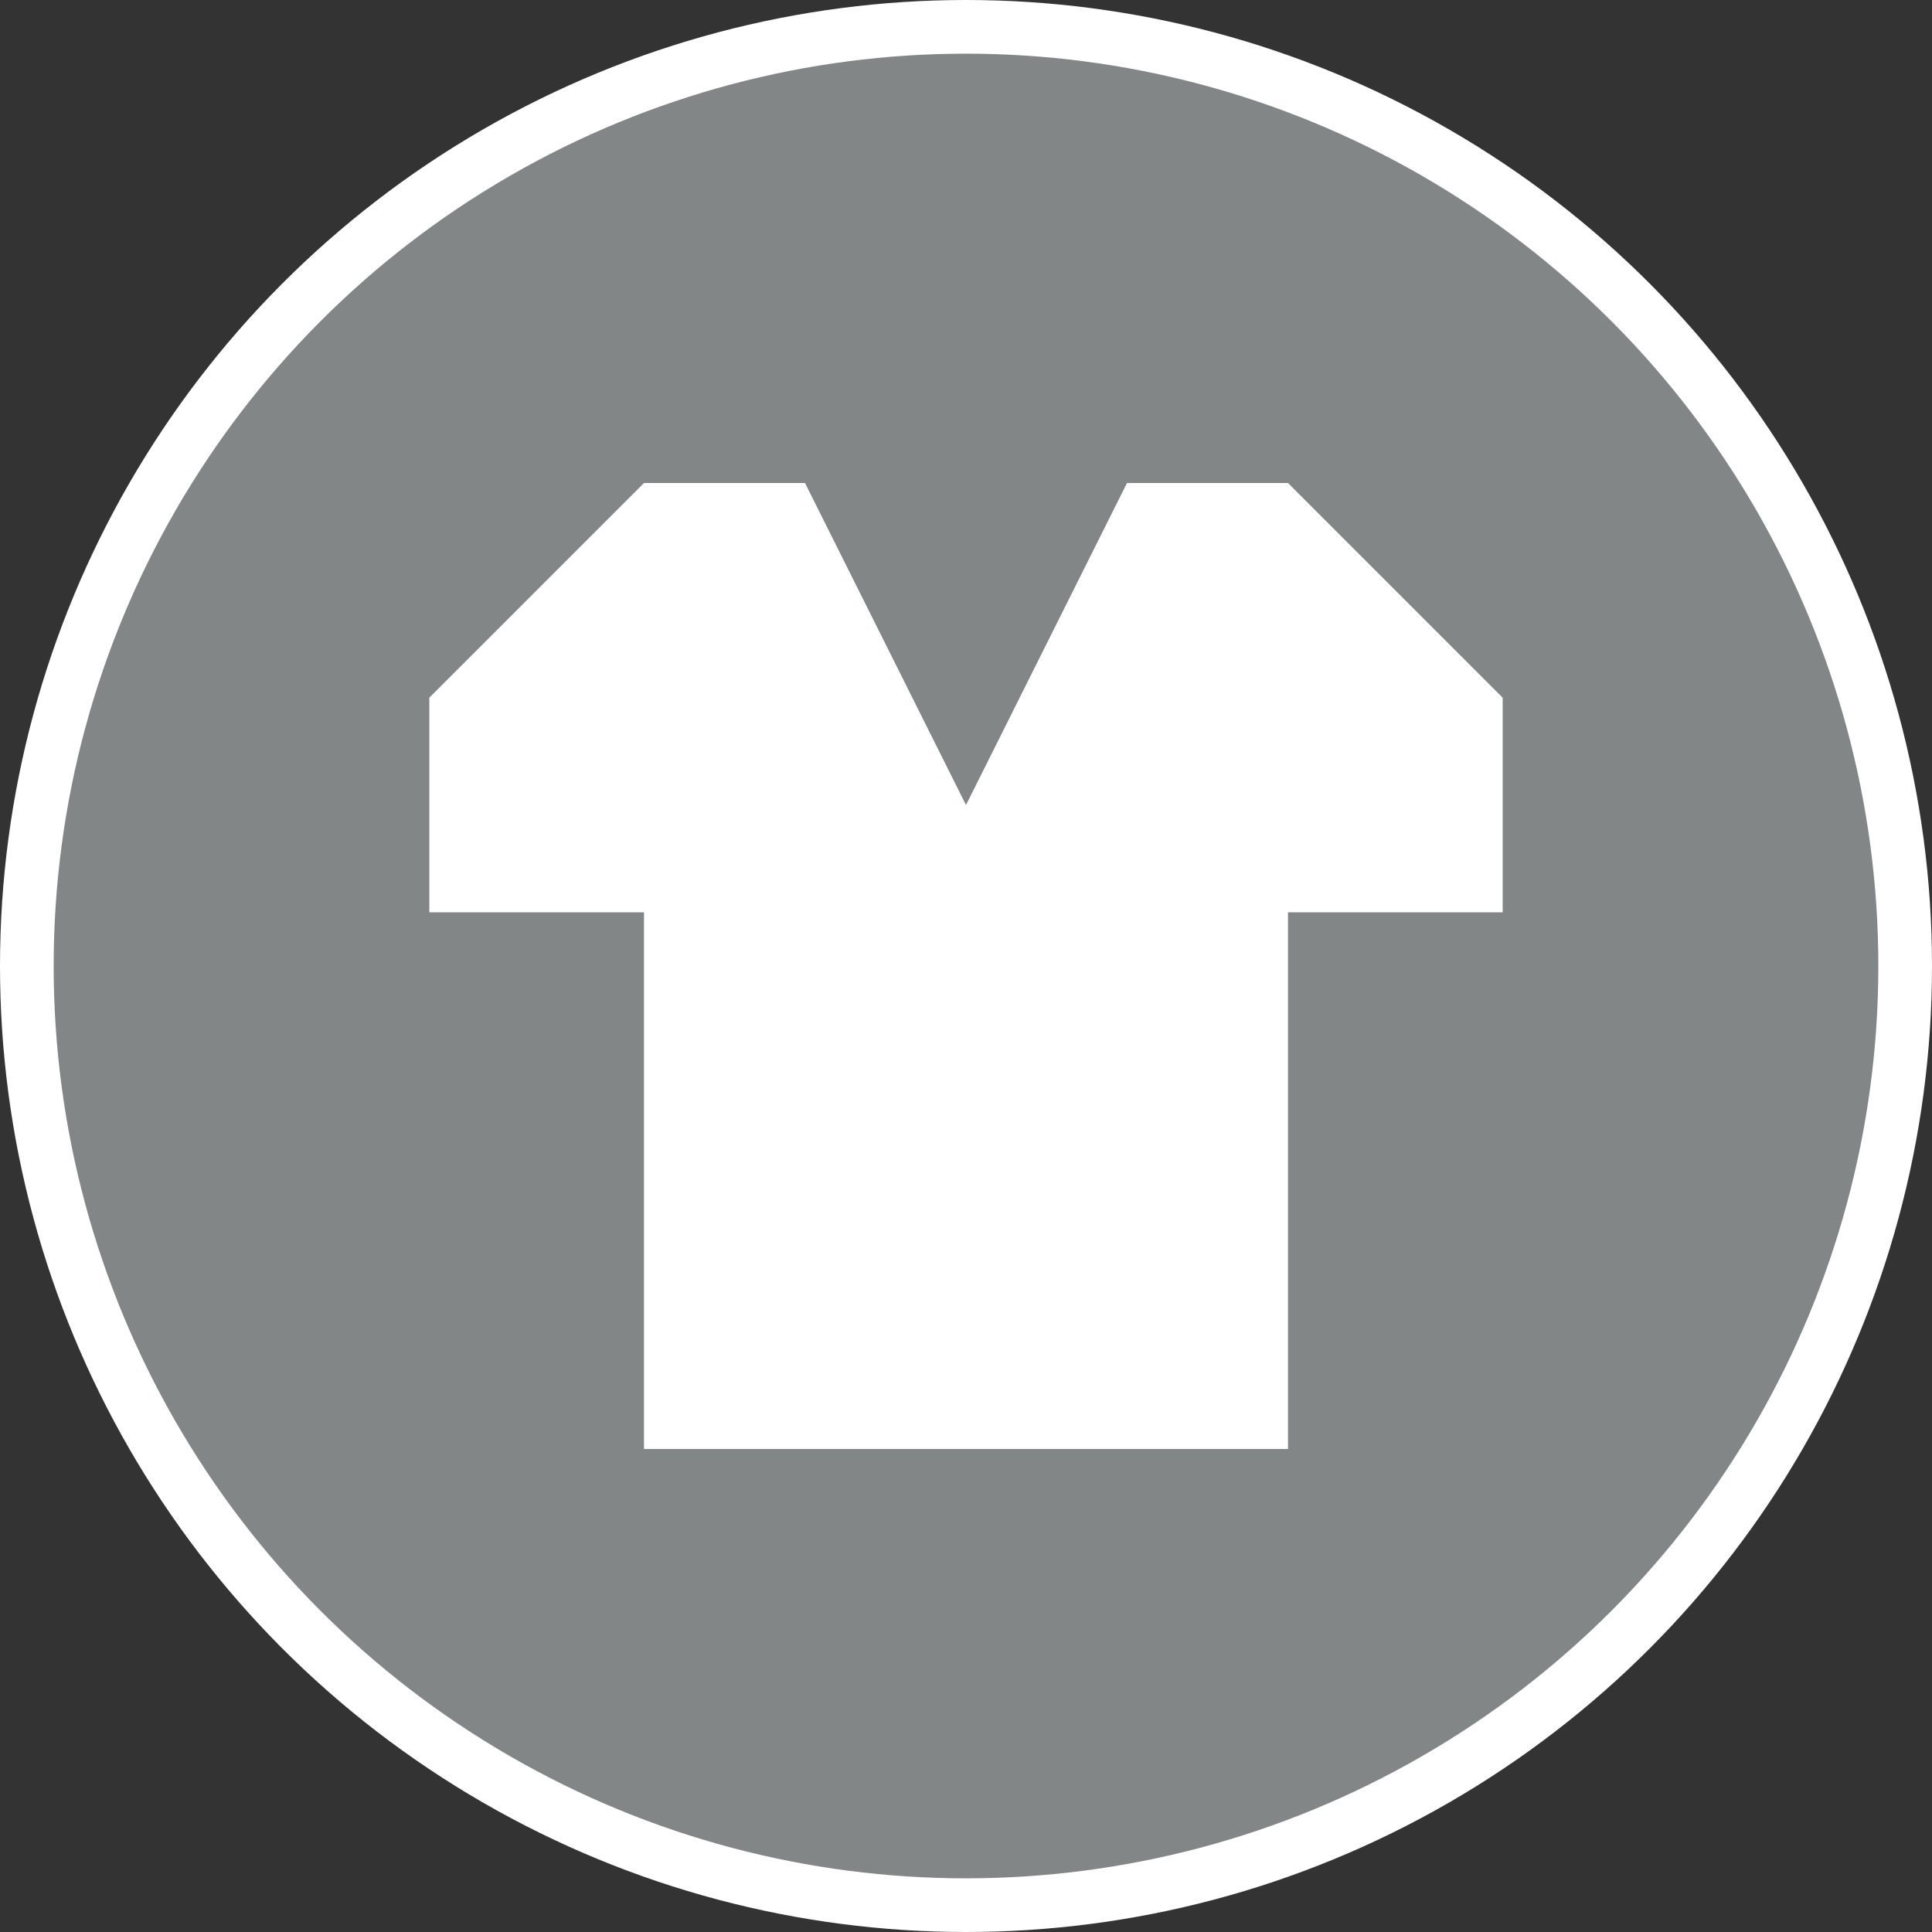 <svg xmlns="http://www.w3.org/2000/svg" viewBox="0 0 18 18" width="21" height="21">
  <rect x="0" y="0" width="18" height="18" fill="#333333" stroke="none"/>
  <circle fill="#828686" stroke="#FFF" stroke-width=".5" stroke-miterlimit="10" cx="9" cy="9" r="8.75" />
  <path d="M6 4.5l-2 2v2h2v5h6v-5h2v-2l-2-2h-1.5L9 7.5l-1.5-3z" fill="#fff" />
</svg>